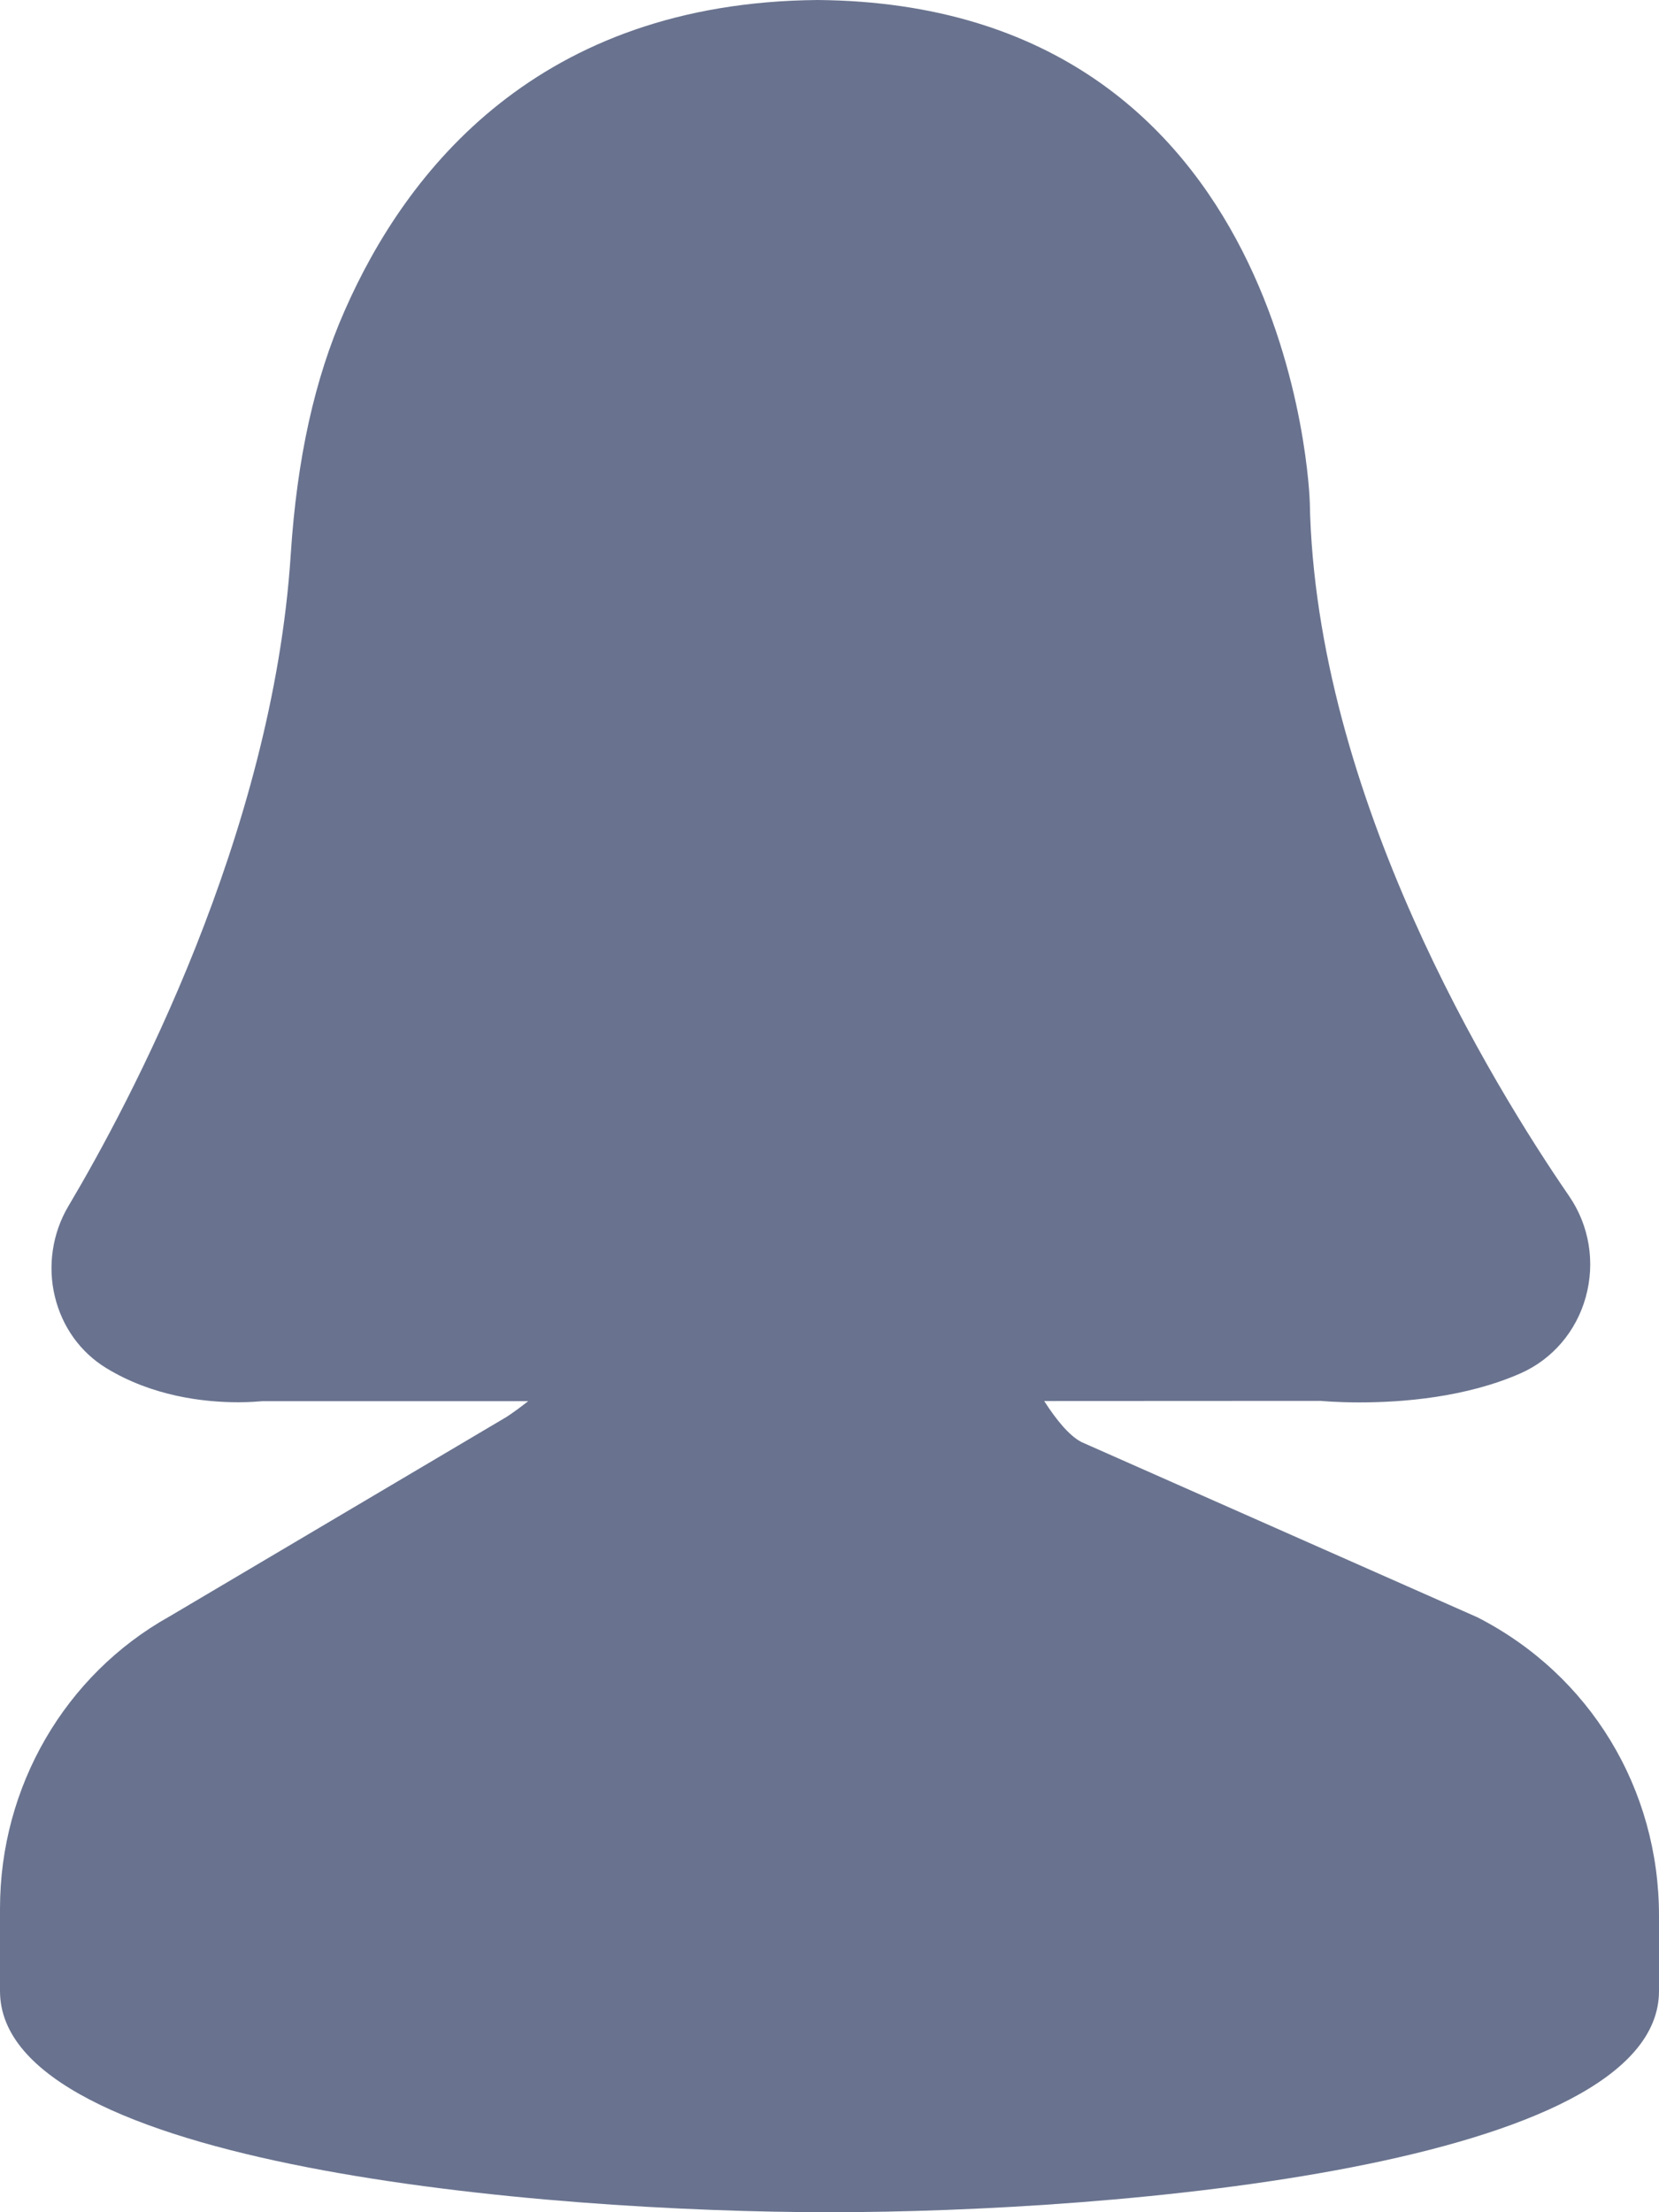 <svg width="12" height="16" viewBox="0 0 12 16" fill="none" xmlns="http://www.w3.org/2000/svg">
<path d="M10.686 11.697L7.823 10.43C7.734 10.384 7.64 10.269 7.553 10.133L9.554 10.132C9.554 10.132 9.664 10.143 9.833 10.143C10.146 10.143 10.602 10.107 10.998 9.933C11.229 9.831 11.401 9.63 11.47 9.382C11.54 9.13 11.496 8.864 11.35 8.651C10.799 7.85 9.514 5.757 9.474 3.631C9.473 3.595 9.358 0.029 5.914 0C3.896 0.017 2.939 1.231 2.493 2.247C2.275 2.741 2.148 3.318 2.103 4.01C1.972 6.041 0.935 7.982 0.495 8.723C0.379 8.918 0.343 9.157 0.397 9.378C0.45 9.597 0.582 9.781 0.769 9.895C1.103 10.099 1.473 10.142 1.725 10.142C1.809 10.142 1.871 10.136 1.9 10.134H3.821C3.706 10.223 3.659 10.252 3.642 10.261L1.226 11.691C0.47 12.113 0 12.922 0 13.803V14.4C0 15.666 3.925 16 6 16C8.075 16 12 15.666 12 14.4V13.855C12 12.938 11.502 12.114 10.686 11.697Z" fill="#69738F"/>
</svg>
